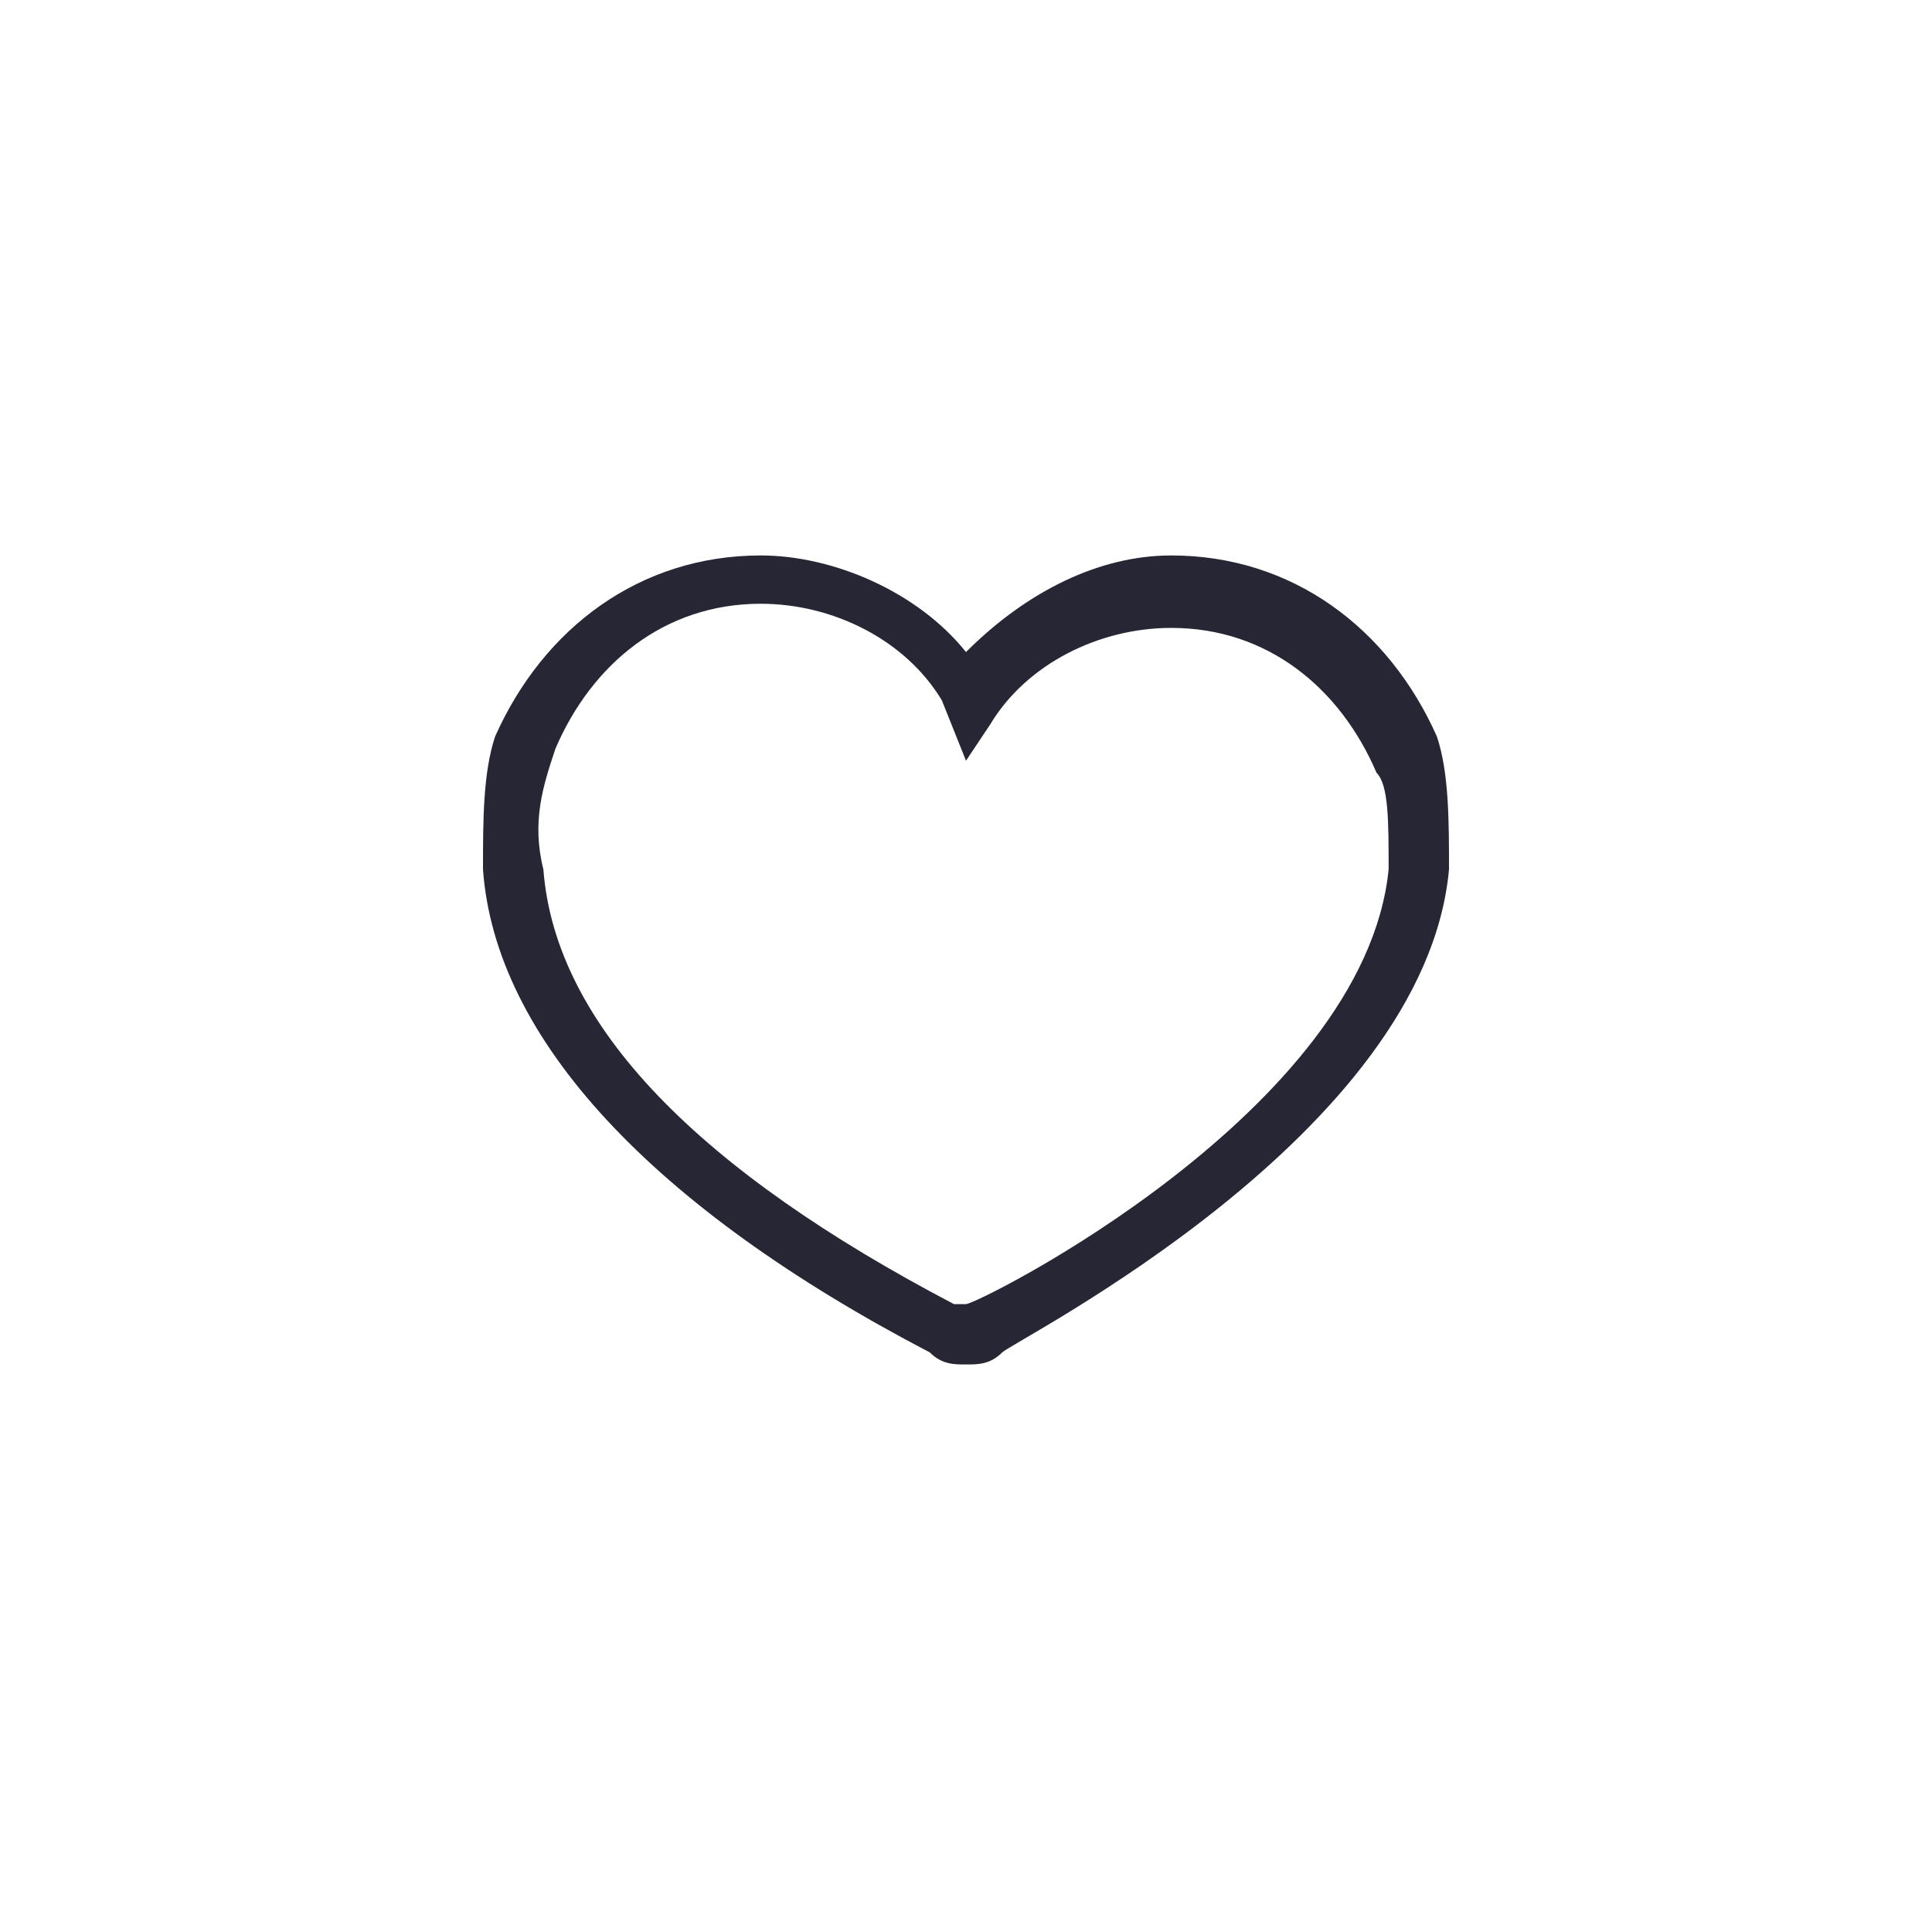 <?xml version="1.0" encoding="utf-8"?>
<!-- Generator: Adobe Illustrator 17.0.0, SVG Export Plug-In . SVG Version: 6.00 Build 0)  -->
<!DOCTYPE svg PUBLIC "-//W3C//DTD SVG 1.1//EN" "http://www.w3.org/Graphics/SVG/1.1/DTD/svg11.dtd">
<svg version="1.1" id="图层_1" xmlns="http://www.w3.org/2000/svg" xmlns:xlink="http://www.w3.org/1999/xlink" x="0px" y="0px"
	 width="16px" height="16px" viewBox="0 0 16 16" enable-background="new 0 0 16 16" xml:space="preserve">
<path fill="#272635" d="M7.2,3"/>
<path fill="#272635" d="M11.9,6.1c-0.4-0.9-1.2-1.5-2.2-1.5C9.1,4.6,8.5,4.9,8,5.4C7.6,4.9,6.9,4.6,6.3,4.6c-1,0-1.8,0.6-2.2,1.5
	C4,6.4,4,6.8,4,7.2c0.1,1.4,1.4,2.8,3.7,4c0.1,0.1,0.2,0.1,0.3,0.1s0.2,0,0.3-0.1c0.1-0.1,3.5-1.8,3.7-4C12,6.8,12,6.4,11.9,6.1z
	 M11.5,7.2c-0.2,2-3.4,3.6-3.5,3.6H7.9C5.8,9.7,4.6,8.5,4.5,7.2c-0.1-0.4,0-0.7,0.1-1c0.3-0.7,0.9-1.2,1.7-1.2
	c0.6,0,1.2,0.3,1.5,0.8L8,6.3L8.2,6c0.3-0.5,0.9-0.8,1.5-0.8c0.8,0,1.4,0.5,1.7,1.2C11.5,6.5,11.5,6.8,11.5,7.2z"/>
</svg>
